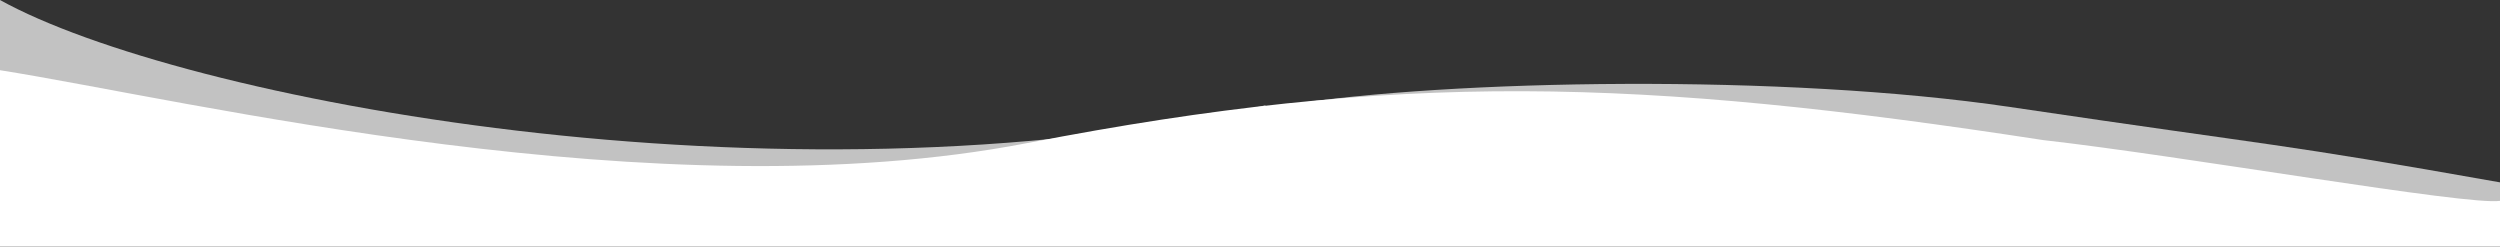 <svg width="1460" height="144" viewBox="0 0 1460 144" fill="none" xmlns="http://www.w3.org/2000/svg">
<rect x="0" y="0" width="1460" height="144" fill="#333333" stroke="none"/>
<path d="M600.098 83.522C384.546 125.262 109.186 58.246 0 41V144H1460V117.305C1440.85 120.14 1276 91.173 1193.13 81.802C956.811 45.478 817.119 41.498 600.098 83.522Z" fill="white"/>
<path d="M739 61.5C454.5 125 104.5 58 0 0V139H739V125V61.5Z" fill="white" fill-opacity="0.7"/>
<path d="M1174 62.5C1042.5 43 847 46.333 750 61.5L763 135.5H1460V106.5C1327.5 83 1335 86.374 1174 62.5Z" fill="white" fill-opacity="0.7"/>
</svg>
